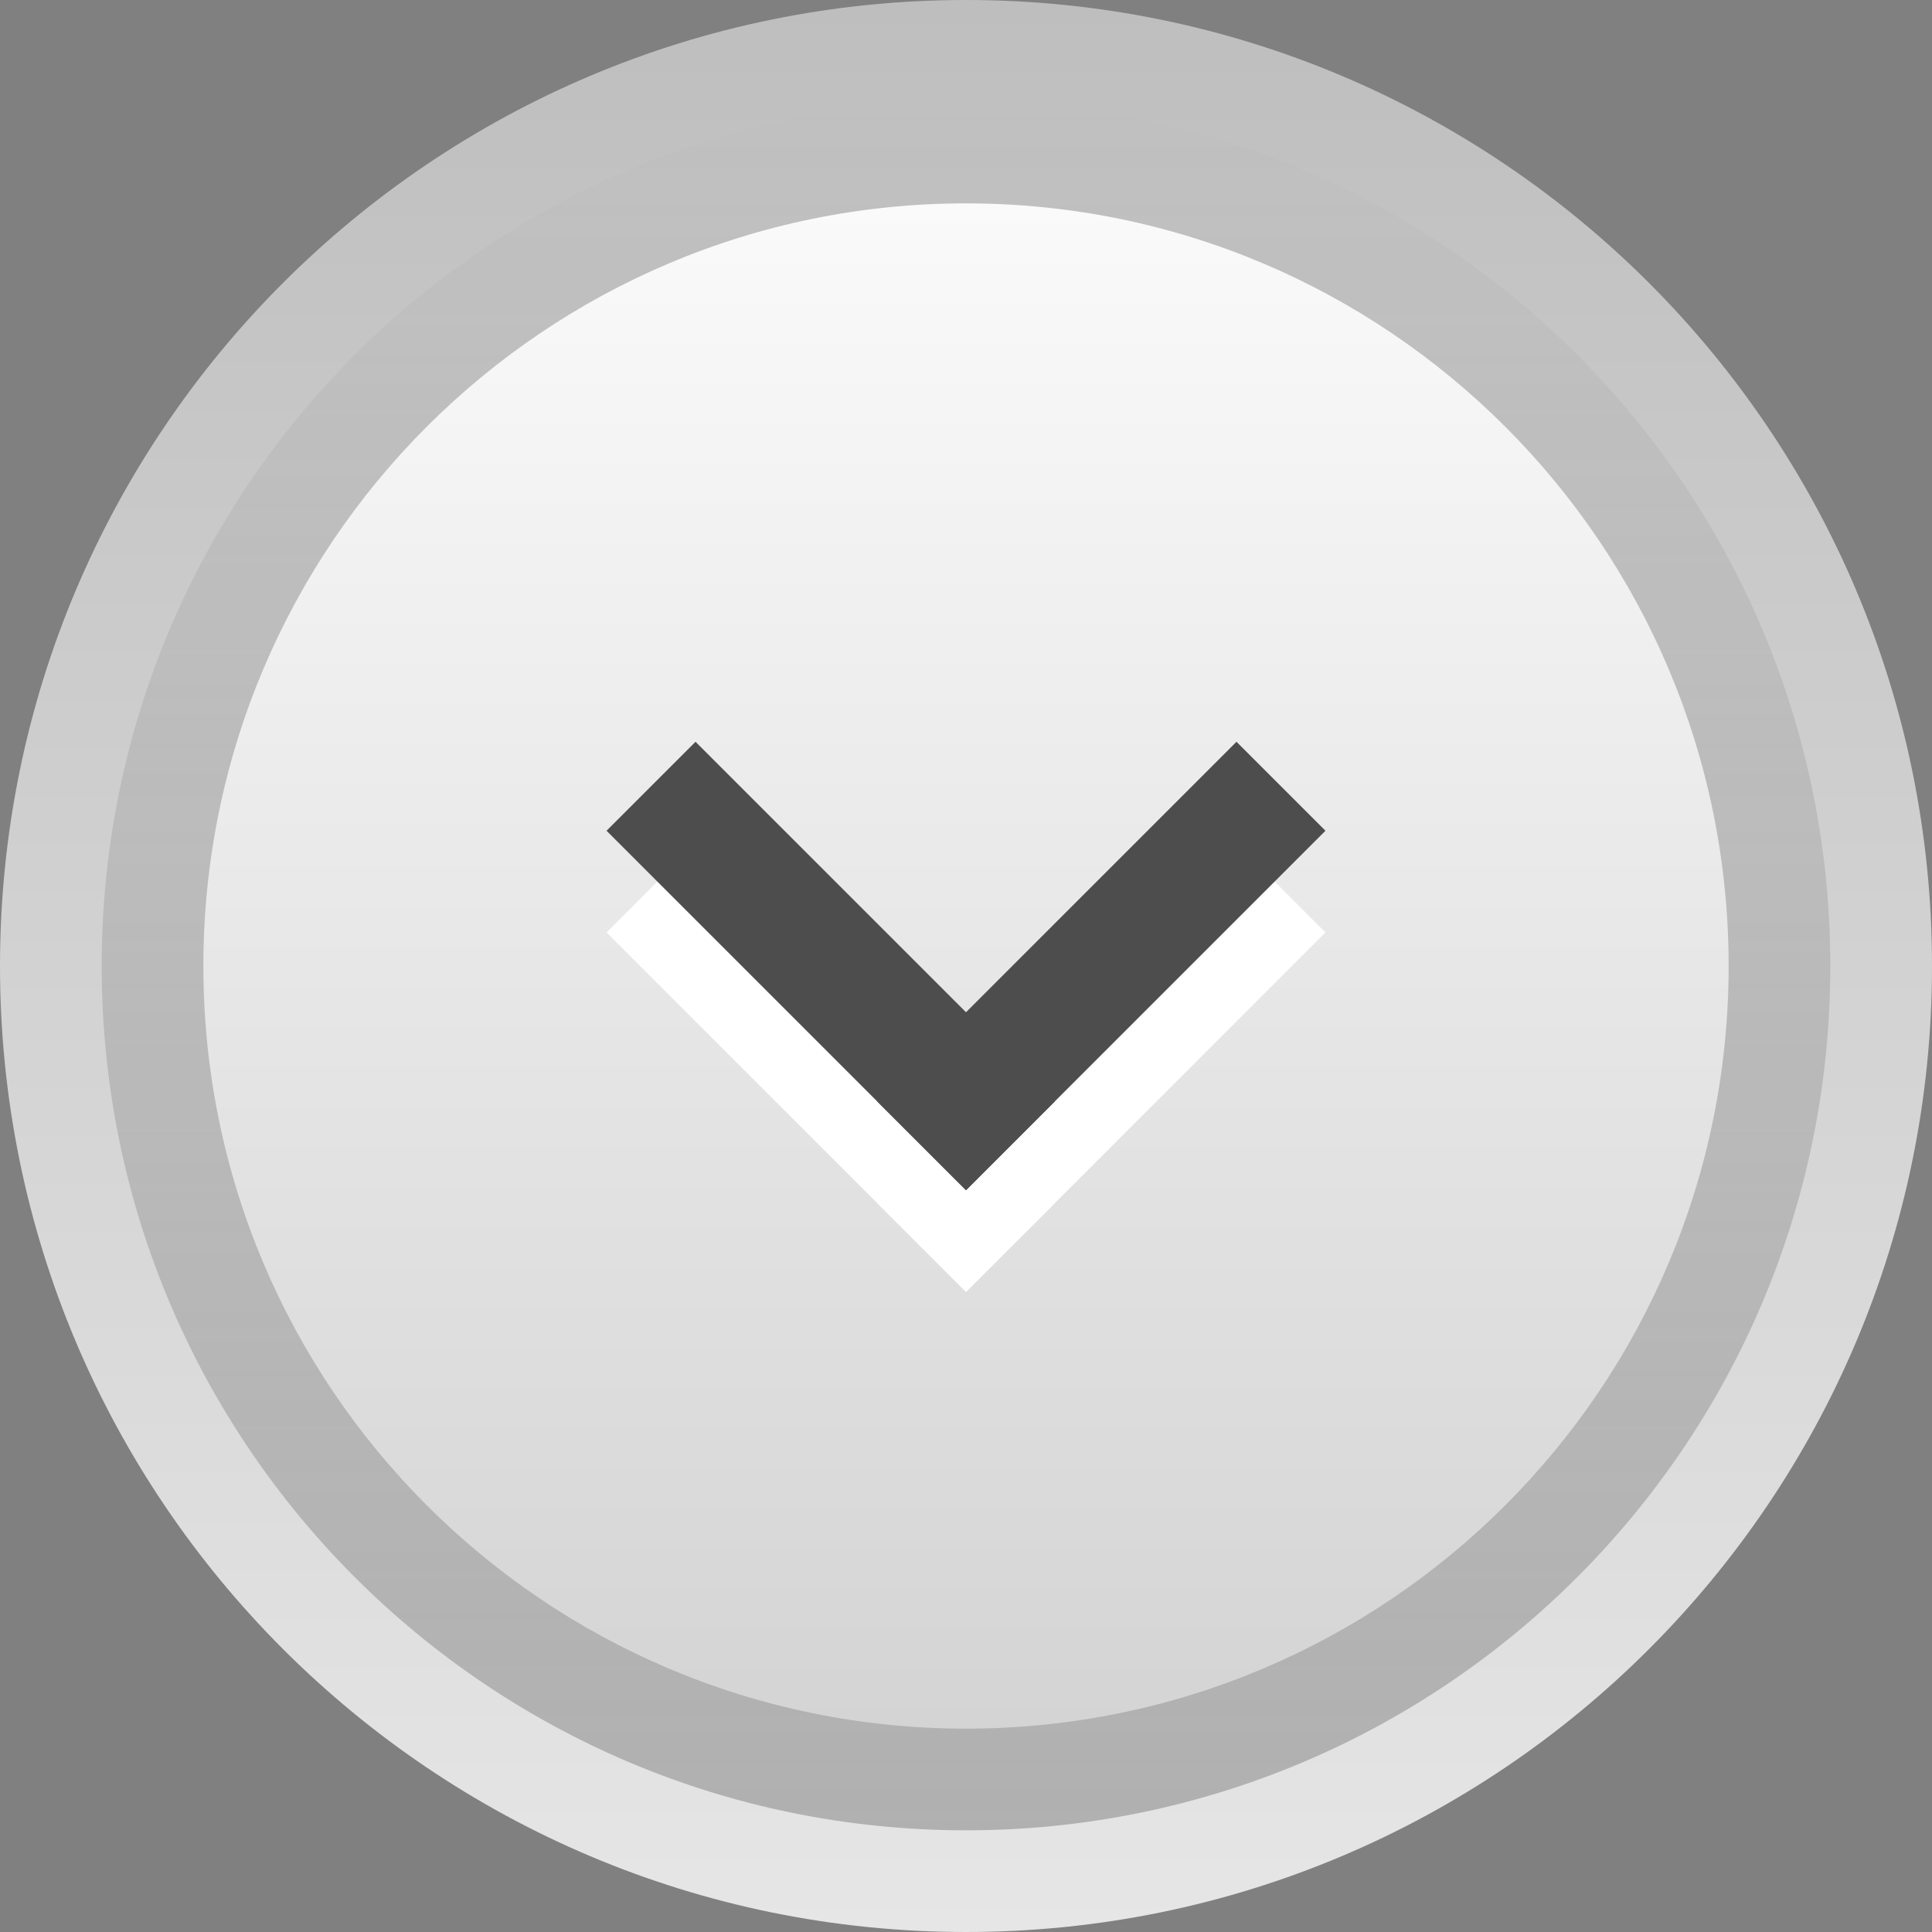<?xml version="1.0" encoding="UTF-8"?>
<svg xmlns="http://www.w3.org/2000/svg" xmlns:xlink="http://www.w3.org/1999/xlink" width="38px" height="38px" viewBox="0 0 38 38" version="1.1">
<rect x="0" y="0" width="38" height="38" fill="#808080" stroke="none"/>
<defs>
<linearGradient id="linear0" gradientUnits="userSpaceOnUse" x1="13" y1="4" x2="13" y2="19" gradientTransform="matrix(2.533,0,0,2.533,-12.667,-10.133)">
<stop offset="0" style="stop-color:rgb(74.51%,74.51%,74.51%);stop-opacity:1;"/>
<stop offset="1" style="stop-color:rgb(90.196%,90.196%,90.196%);stop-opacity:1;"/>
</linearGradient>
<linearGradient id="linear1" gradientUnits="userSpaceOnUse" x1="14.471" y1="17" x2="14.471" y2="6" gradientTransform="matrix(3.4,0,0,3.091,-25.2,-16.545)">
<stop offset="0" style="stop-color:rgb(0%,0%,0%);stop-opacity:0.227;"/>
<stop offset="1" style="stop-color:rgb(0%,0%,0%);stop-opacity:0;"/>
</linearGradient>
<linearGradient id="linear2" gradientUnits="userSpaceOnUse" x1="13.333" y1="6" x2="13.333" y2="17" gradientTransform="matrix(3,0,0,2.727,-20,-12.364)">
<stop offset="0" style="stop-color:rgb(98.039%,98.039%,98.039%);stop-opacity:1;"/>
<stop offset="1" style="stop-color:rgb(83.137%,83.137%,83.137%);stop-opacity:1;"/>
</linearGradient>
</defs>
<g id="surface1">
<path style=" stroke:none;fill-rule:nonzero;fill:url(#linear0);" d="M 38 19 C 38 29.492 29.492 38 19 38 C 8.508 38 0 29.492 0 19 C 0 8.508 8.508 0 19 0 C 29.492 0 38 8.508 38 19 Z M 38 19 "/>
<path style=" stroke:none;fill-rule:nonzero;fill:url(#linear1);" d="M 36 19 C 36 28.391 28.391 36 19 36 C 9.609 36 2 28.391 2 19 C 2 9.609 9.609 2 19 2 C 28.391 2 36 9.609 36 19 Z M 36 19 "/>
<path style=" stroke:none;fill-rule:nonzero;fill:url(#linear2);" d="M 34 19 C 34 27.285 27.285 34 19 34 C 10.715 34 4 27.285 4 19 C 4 10.715 10.715 4 19 4 C 27.285 4 34 10.715 34 19 Z M 34 19 "/>
<path style=" stroke:none;fill-rule:nonzero;fill:rgb(100%,100%,100%);fill-opacity:1;" d="M 17.25 23.66 L 24.32 16.59 L 26.07 18.34 L 19 25.41 Z M 17.25 23.66 "/>
<path style=" stroke:none;fill-rule:nonzero;fill:rgb(100%,100%,100%);fill-opacity:1;" d="M 20.75 23.66 L 13.68 16.59 L 11.93 18.34 L 19 25.41 Z M 20.75 23.66 "/>
<path style=" stroke:none;fill-rule:nonzero;fill:rgb(30.196%,30.196%,30.196%);fill-opacity:1;" d="M 17.25 21.66 L 24.32 14.59 L 26.07 16.34 L 19 23.41 Z M 17.25 21.66 "/>
<path style=" stroke:none;fill-rule:nonzero;fill:rgb(30.196%,30.196%,30.196%);fill-opacity:1;" d="M 20.75 21.66 L 13.68 14.59 L 11.93 16.34 L 19 23.41 Z M 20.75 21.66 "/>
</g>
</svg>
